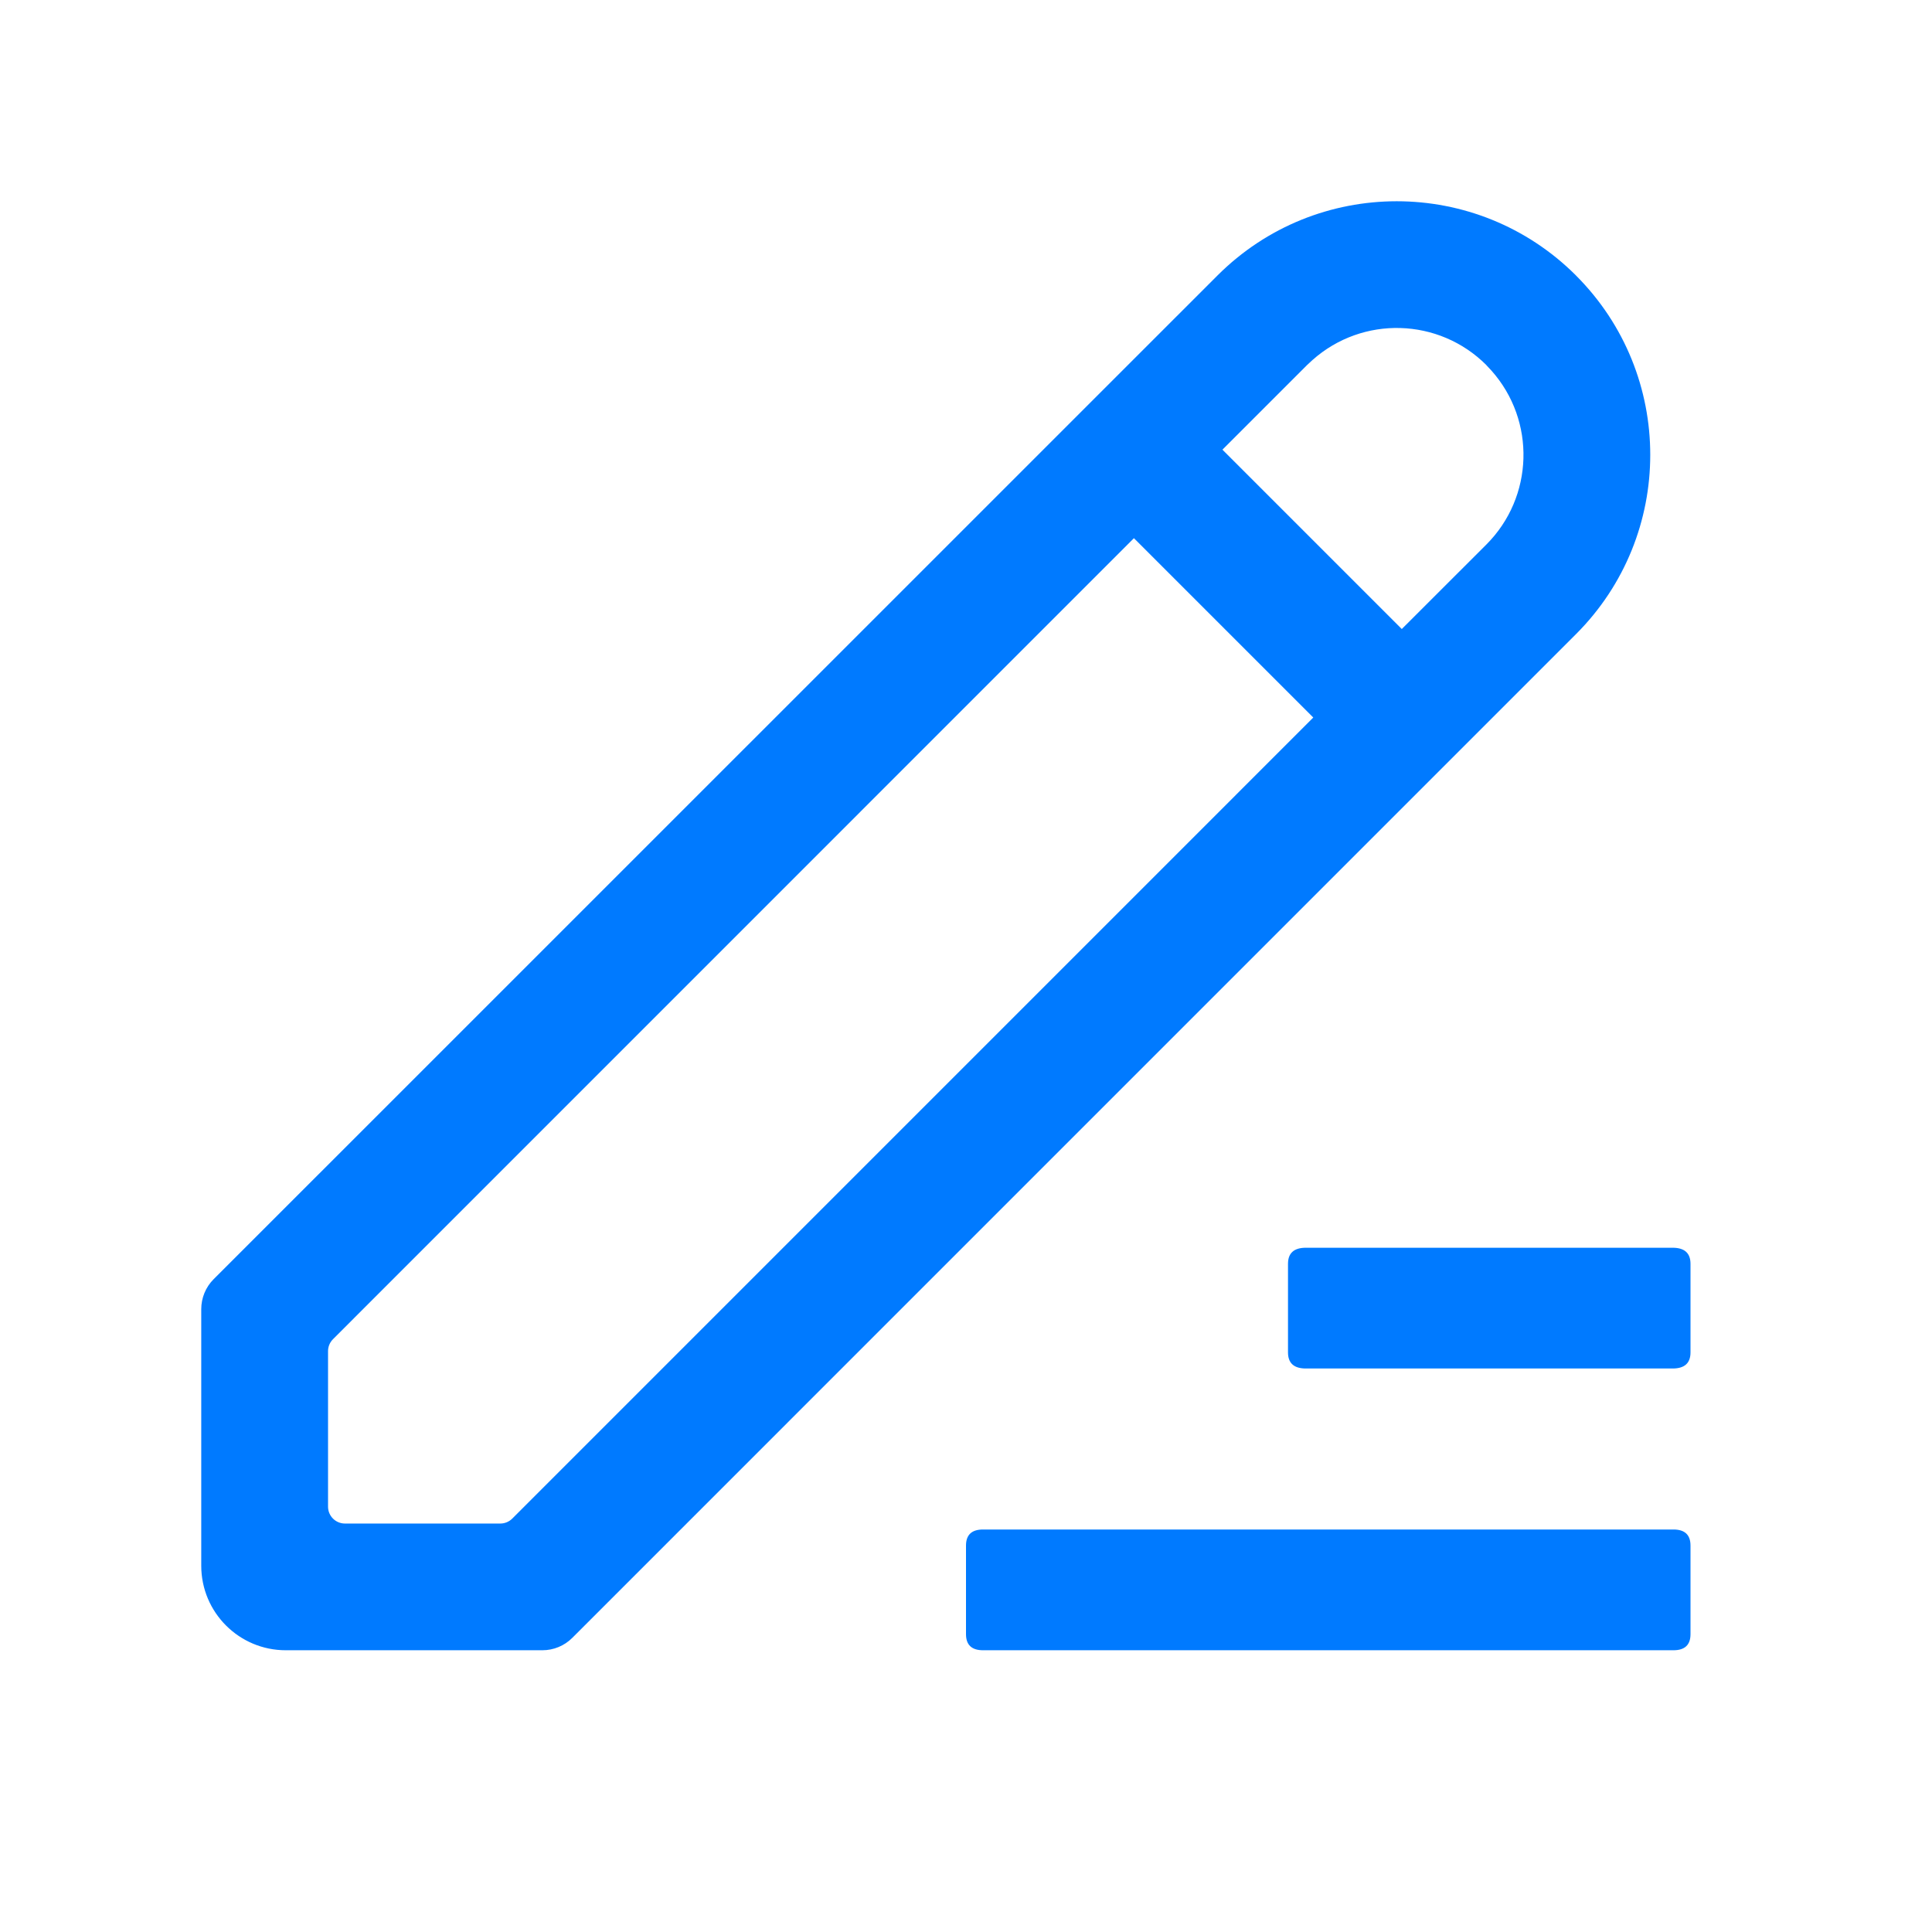 <svg width="1em" height="1em" viewBox="0 0 48 48" xmlns="http://www.w3.org/2000/svg" xmlns:xlink="http://www.w3.org/1999/xlink" class="antd-mobile-icon icon" style="vertical-align: -0.125em; color: #007aff;"><g id="EditSOutline-EditSOutline" stroke="none" stroke-width="1" fill="none" fill-rule="evenodd"><g id="EditSOutline-编组"><rect id="EditSOutline-矩形" fill="#FFFFFF" opacity="0" x="0" y="0" width="48" height="48"></rect><path d="M39.156,6.845 L39.155,6.845 C41.615,9.305 41.615,13.295 39.155,15.755 L14.218,40.693 C14.021,40.89 13.754,41 13.475,41 L7.1,41 C5.94,41 5,40.06 5,38.9 L5,32.526 C5,32.247 5.11,31.979 5.307,31.782 L30.247,6.845 C32.707,4.385 36.695,4.385 39.156,6.845 Z M41.576,38 C41.859,38 42,38.133 42,38.4 L42,40.6 C42,40.867 41.859,41 41.576,41 L24.424,41 C24.141,41 24,40.867 24,40.6 L24,38.4 C24,38.133 24.141,38 24.424,38 L41.576,38 Z M28.172,13.371 L8.273,33.272 C8.194,33.351 8.15,33.458 8.15,33.569 L8.15,37.432 C8.15,37.664 8.338,37.852 8.57,37.852 L12.43,37.852 C12.542,37.852 12.649,37.807 12.728,37.728 L32.628,17.827 L28.172,13.371 Z M41.556,31 C41.852,31 42,31.133 42,31.4 L42,33.6 C42,33.867 41.852,34 41.556,34 L32.444,34 C32.148,34 32,33.867 32,33.6 L32,31.4 C32,31.133 32.148,31 32.444,31 L41.556,31 Z M32.608,8.945 L32.472,9.071 L30.371,11.172 L34.827,15.628 L36.928,13.529 C38.107,12.349 38.163,10.454 37.055,9.208 L36.929,9.073 L36.929,9.071 C35.749,7.891 33.854,7.836 32.608,8.945 Z" id="EditSOutline-形状结合" fill="currentColor" fill-rule="nonzero"></path></g></g></svg>